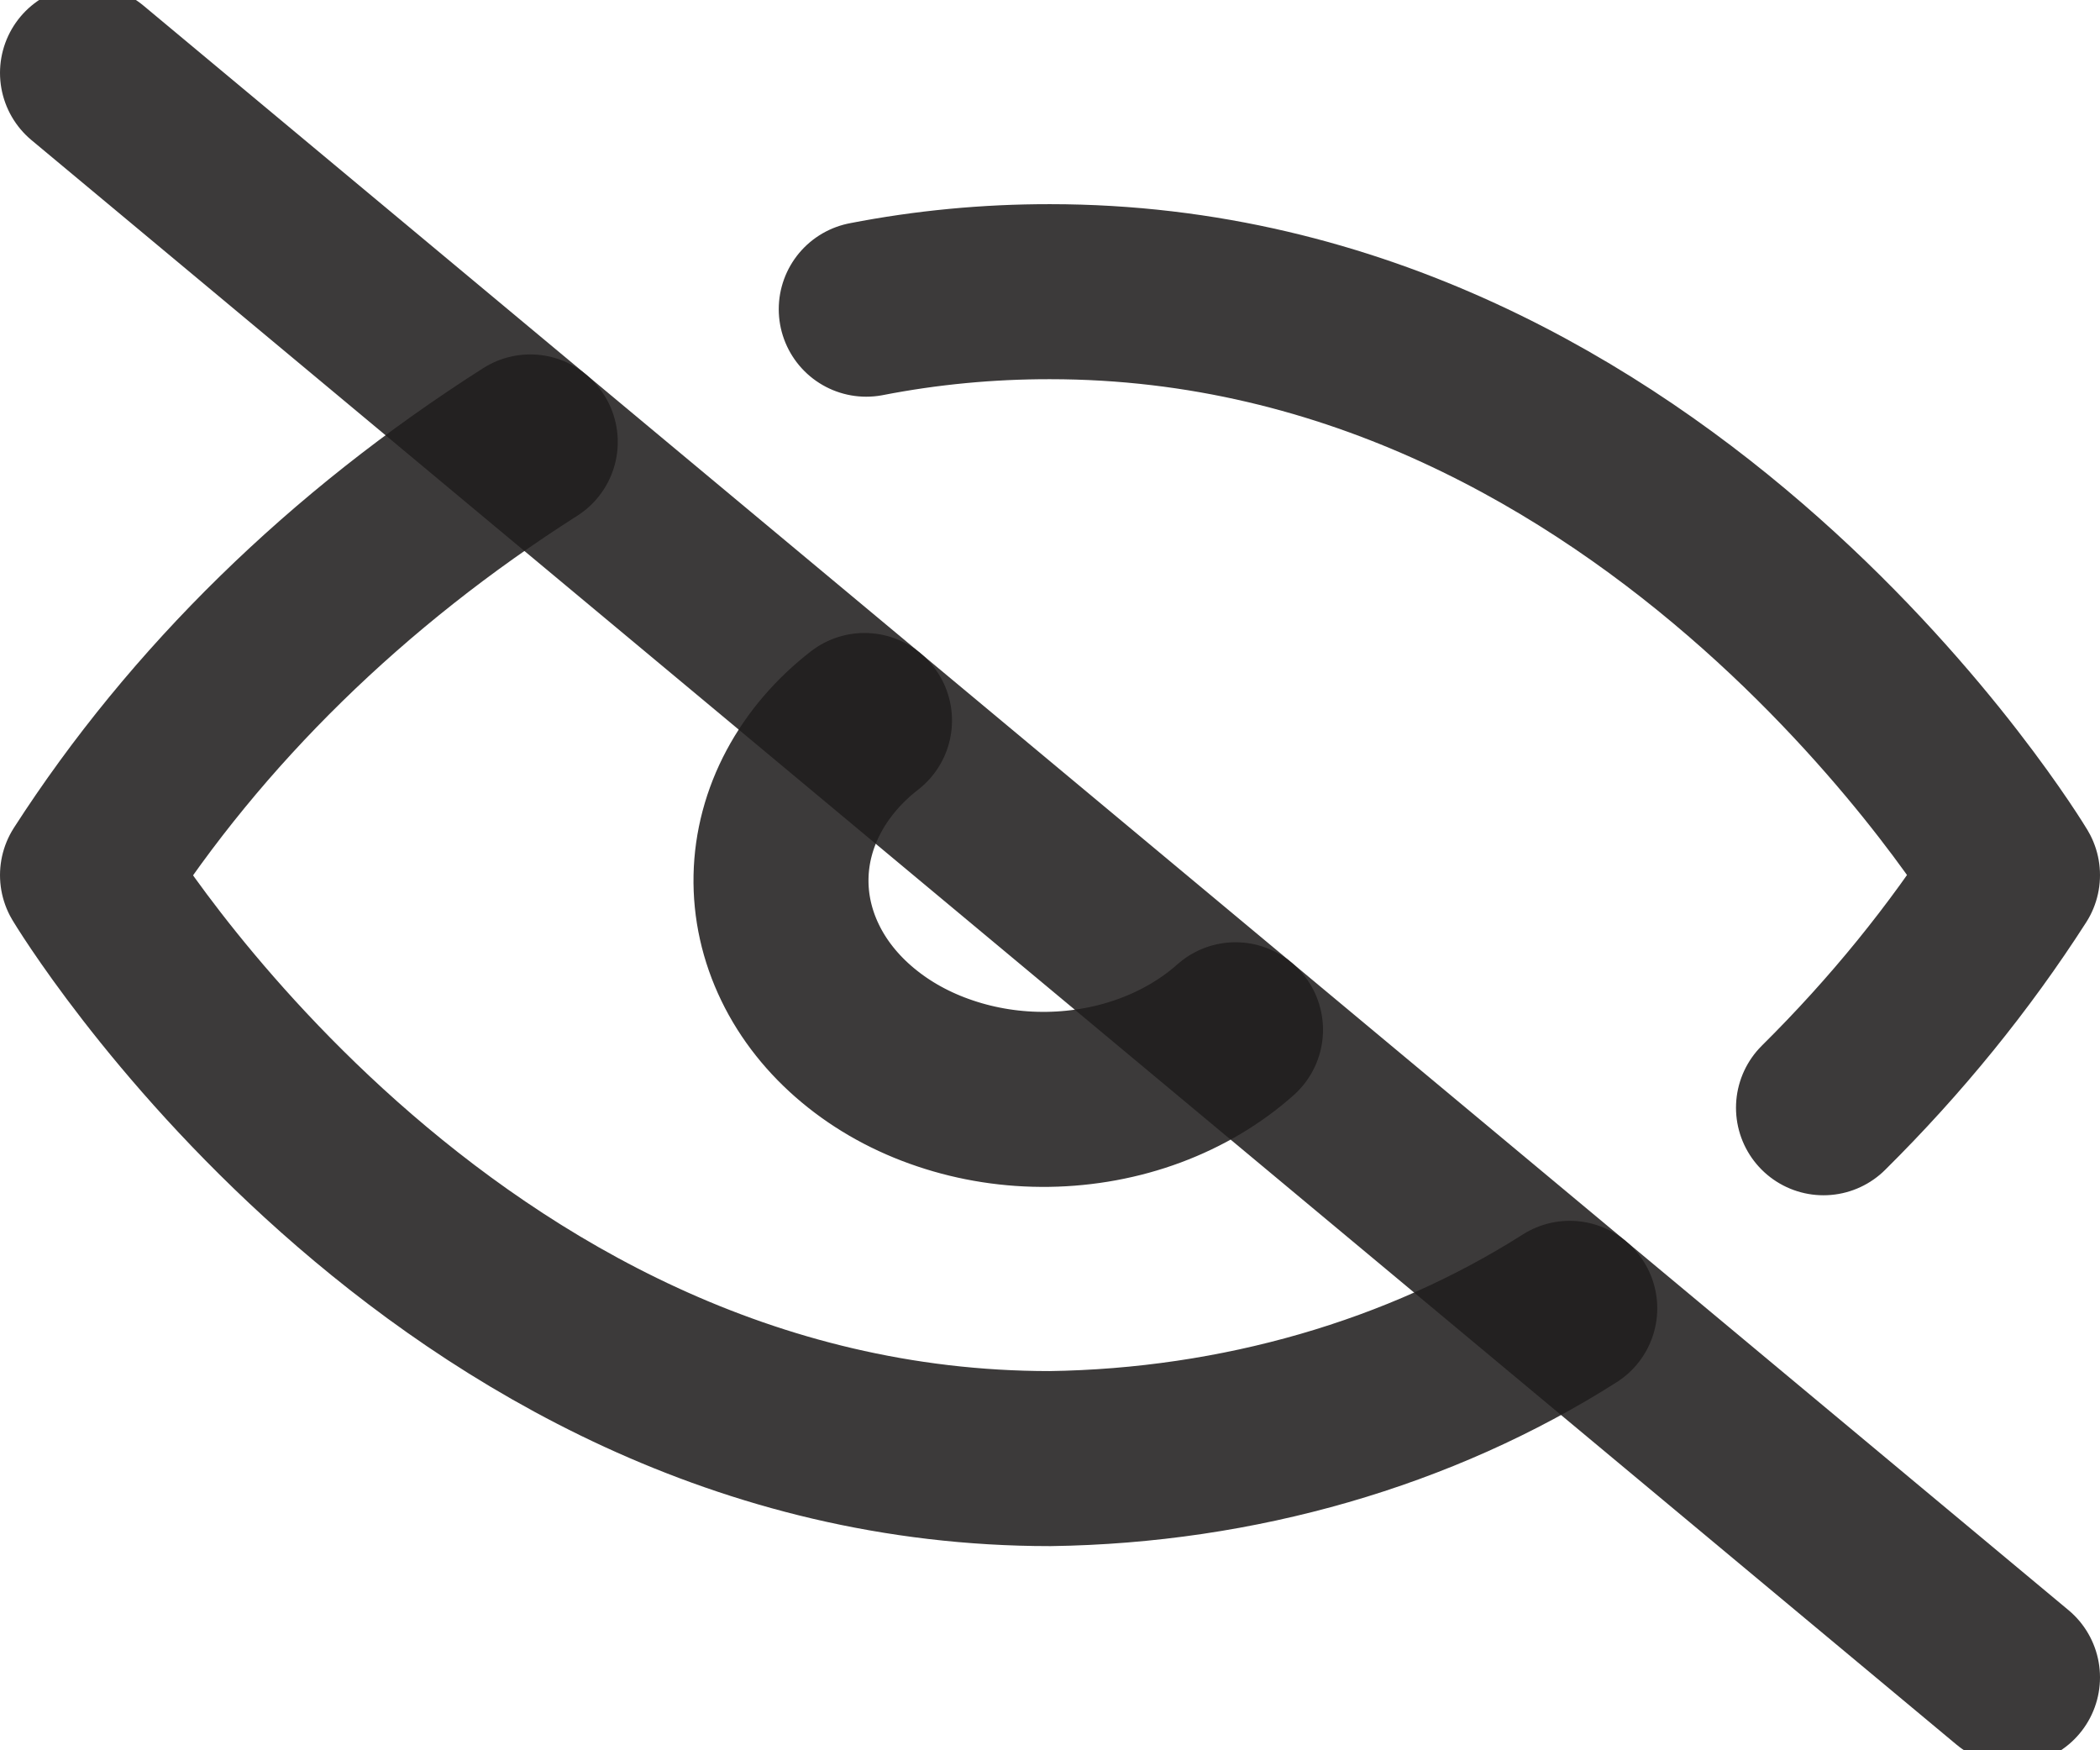 <svg width="24" height="20" viewBox="0 0 24 20" fill="none" xmlns="http://www.w3.org/2000/svg">
<g clip-path="url(#clip0_8_2187)">
<path d="M17.94 14.95C16.231 16.036 14.149 16.637 12 16.667C5 16.667 1 10 1 10C2.244 8.068 3.969 6.381 6.06 5.05M9.9 3.533C10.588 3.399 11.293 3.332 12 3.333C19 3.333 23 10 23 10C22.393 10.946 21.669 11.837 20.84 12.658M14.12 11.767C13.845 12.012 13.514 12.209 13.146 12.346C12.778 12.483 12.381 12.556 11.978 12.562C11.575 12.568 11.175 12.506 10.802 12.38C10.428 12.255 10.089 12.068 9.804 11.83C9.519 11.593 9.294 11.31 9.144 10.999C8.993 10.687 8.919 10.354 8.926 10.018C8.933 9.683 9.021 9.352 9.185 9.045C9.349 8.738 9.585 8.462 9.88 8.233" stroke="#201D1D" stroke-opacity="0.87" stroke-width="2" stroke-linecap="round" stroke-linejoin="round"/>
<path d="M1 0.833L23 19.167" stroke="#201D1D" stroke-opacity="0.87" stroke-width="2" stroke-linecap="round" stroke-linejoin="round"/>
</g>
<defs>
<clipPath id="clip0_8_2187">
<rect width="24" height="20" fill="white"/>
</clipPath>
</defs>
</svg>

